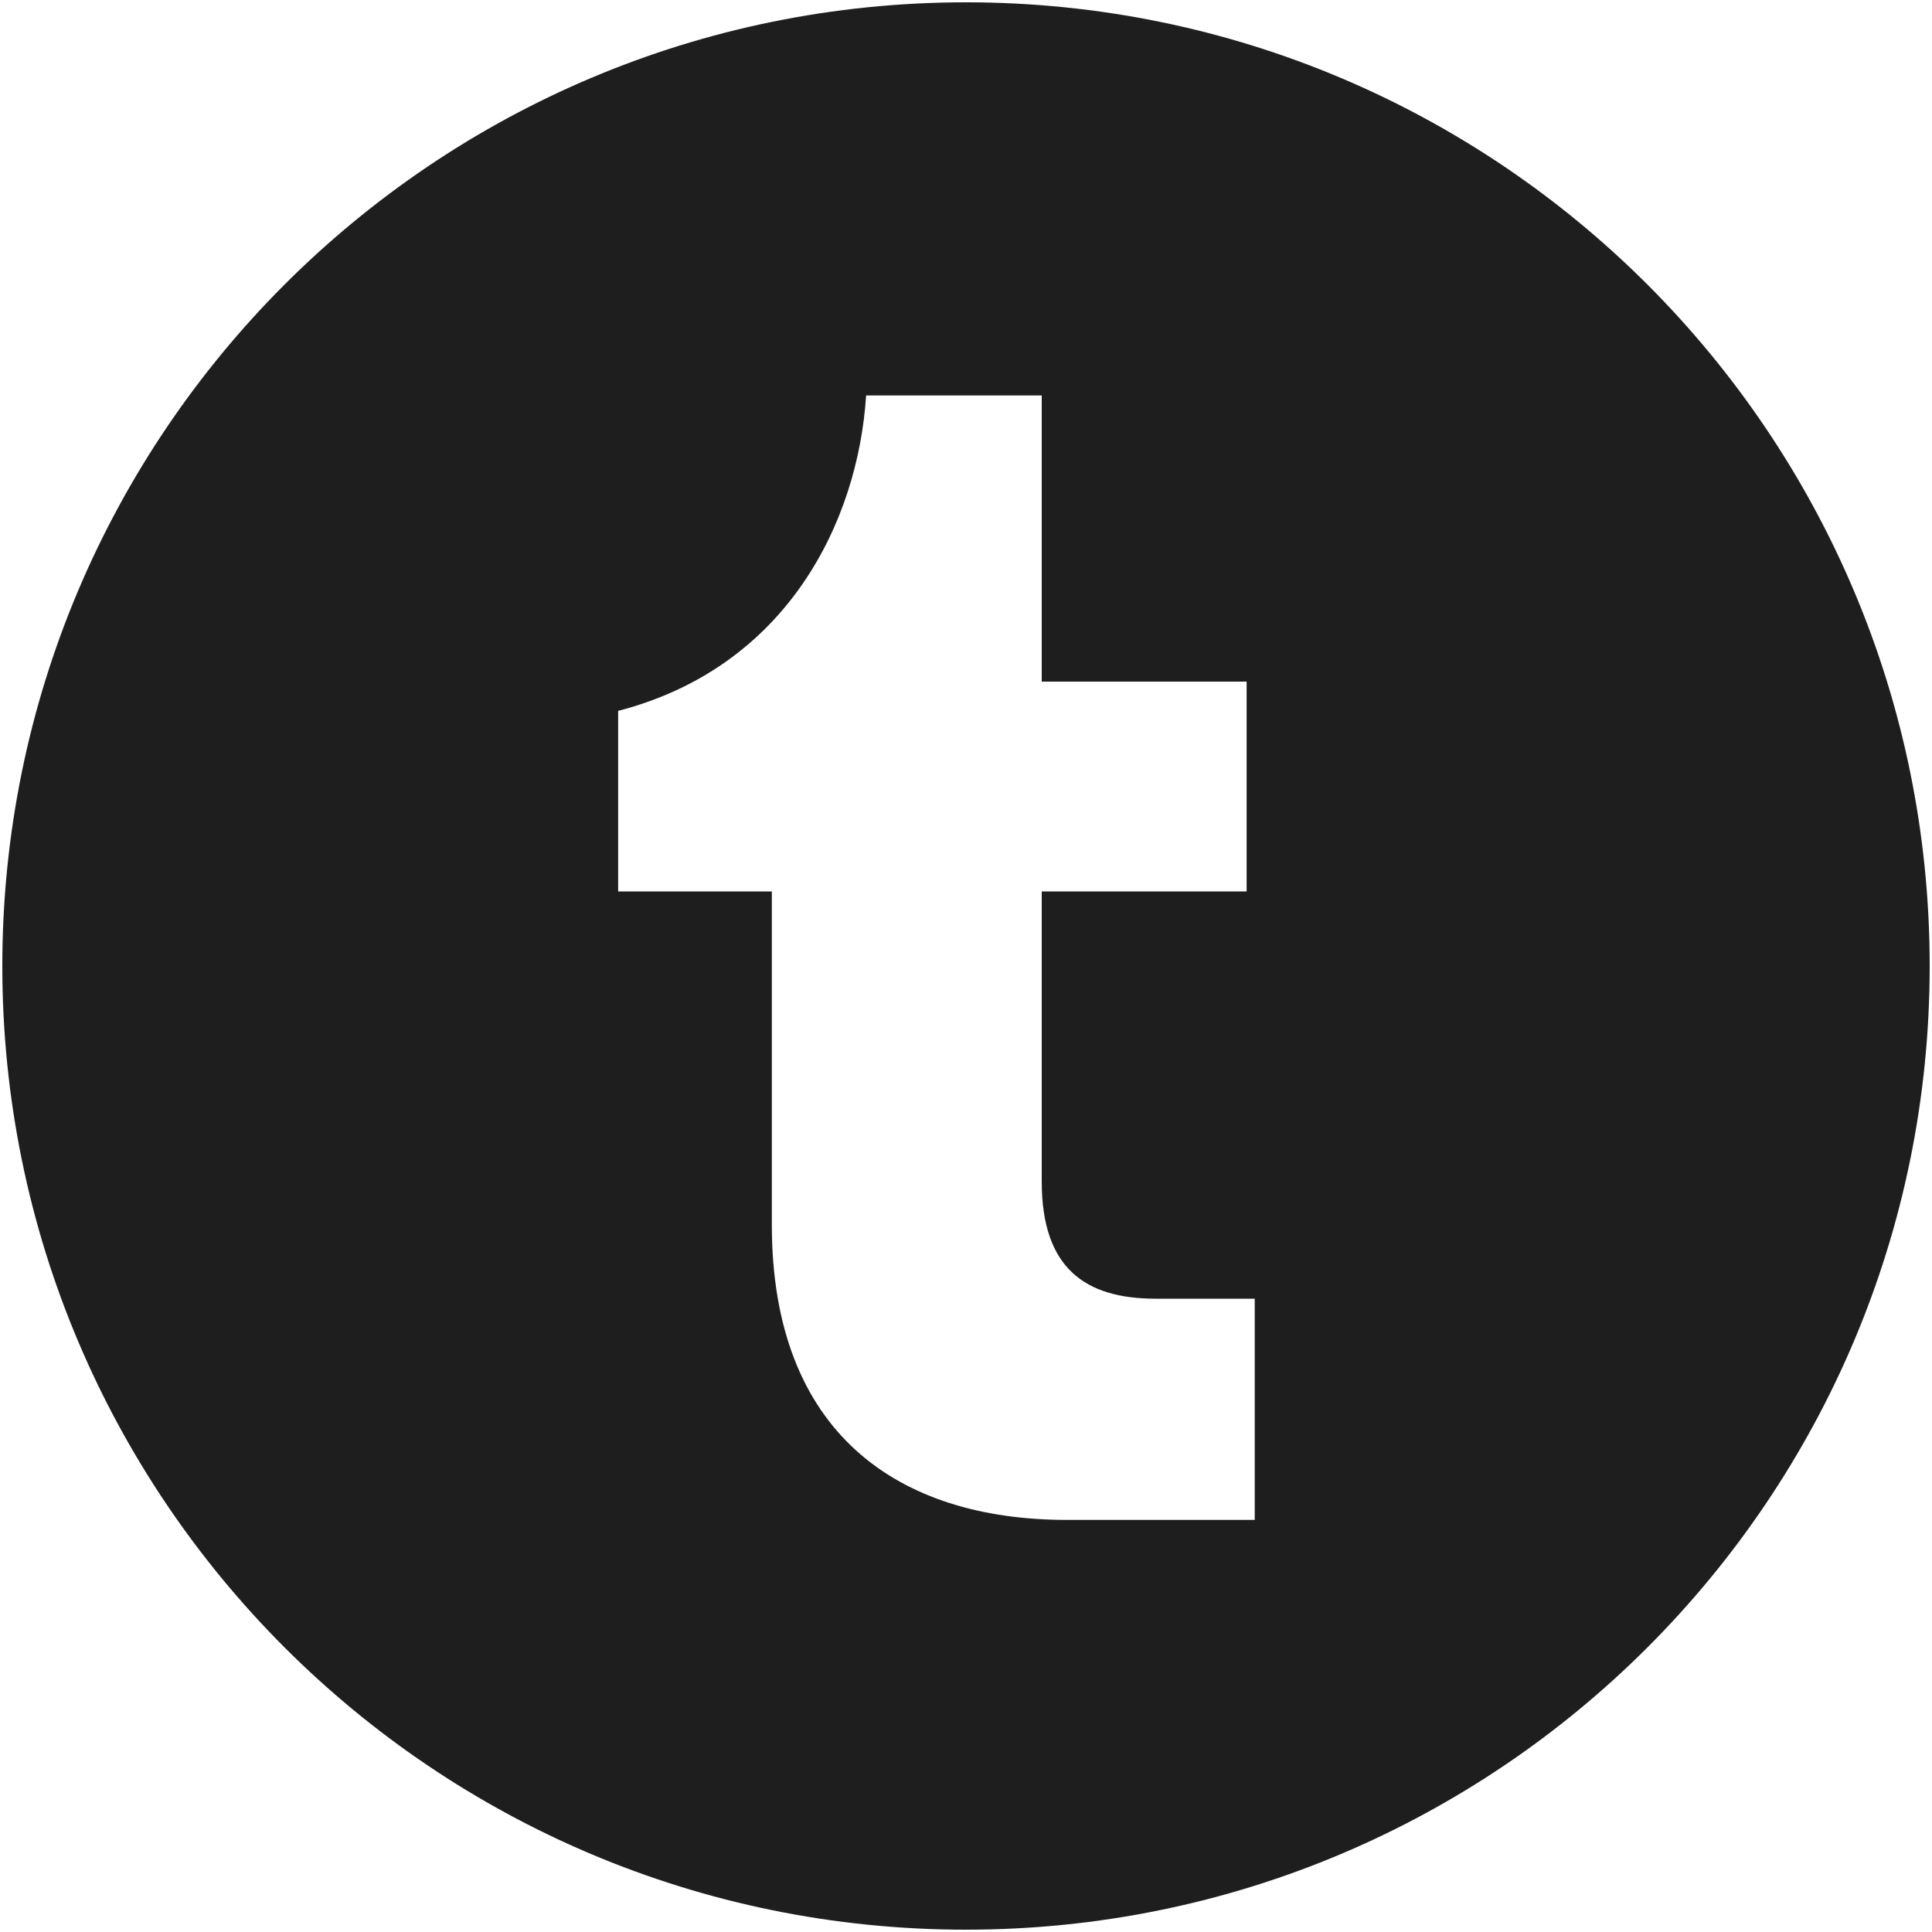 <svg xmlns="http://www.w3.org/2000/svg" width="20" height="20" viewBox="0 0 20 20">
  <path fill="#1E1E1E" d="M10,19.976 C4.49,19.976 0.024,15.51 0.024,10 C0.024,4.49 4.49,0.024 10,0.024 C15.51,0.024 19.976,4.49 19.976,10 C19.976,15.51 15.51,19.976 10,19.976 Z M10.784,12.232 L10.784,9.228 L12.905,9.228 L12.905,7.056 L10.784,7.056 L10.784,4.094 L8.966,4.094 C8.882,5.398 8.15,6.905 6.399,7.359 L6.399,9.228 L7.99,9.228 L7.99,12.678 C7.99,14.833 9.295,15.734 11.045,15.734 L12.989,15.734 L12.989,13.444 L11.963,13.444 C11.239,13.444 10.784,13.133 10.784,12.232 Z"/>
</svg>
